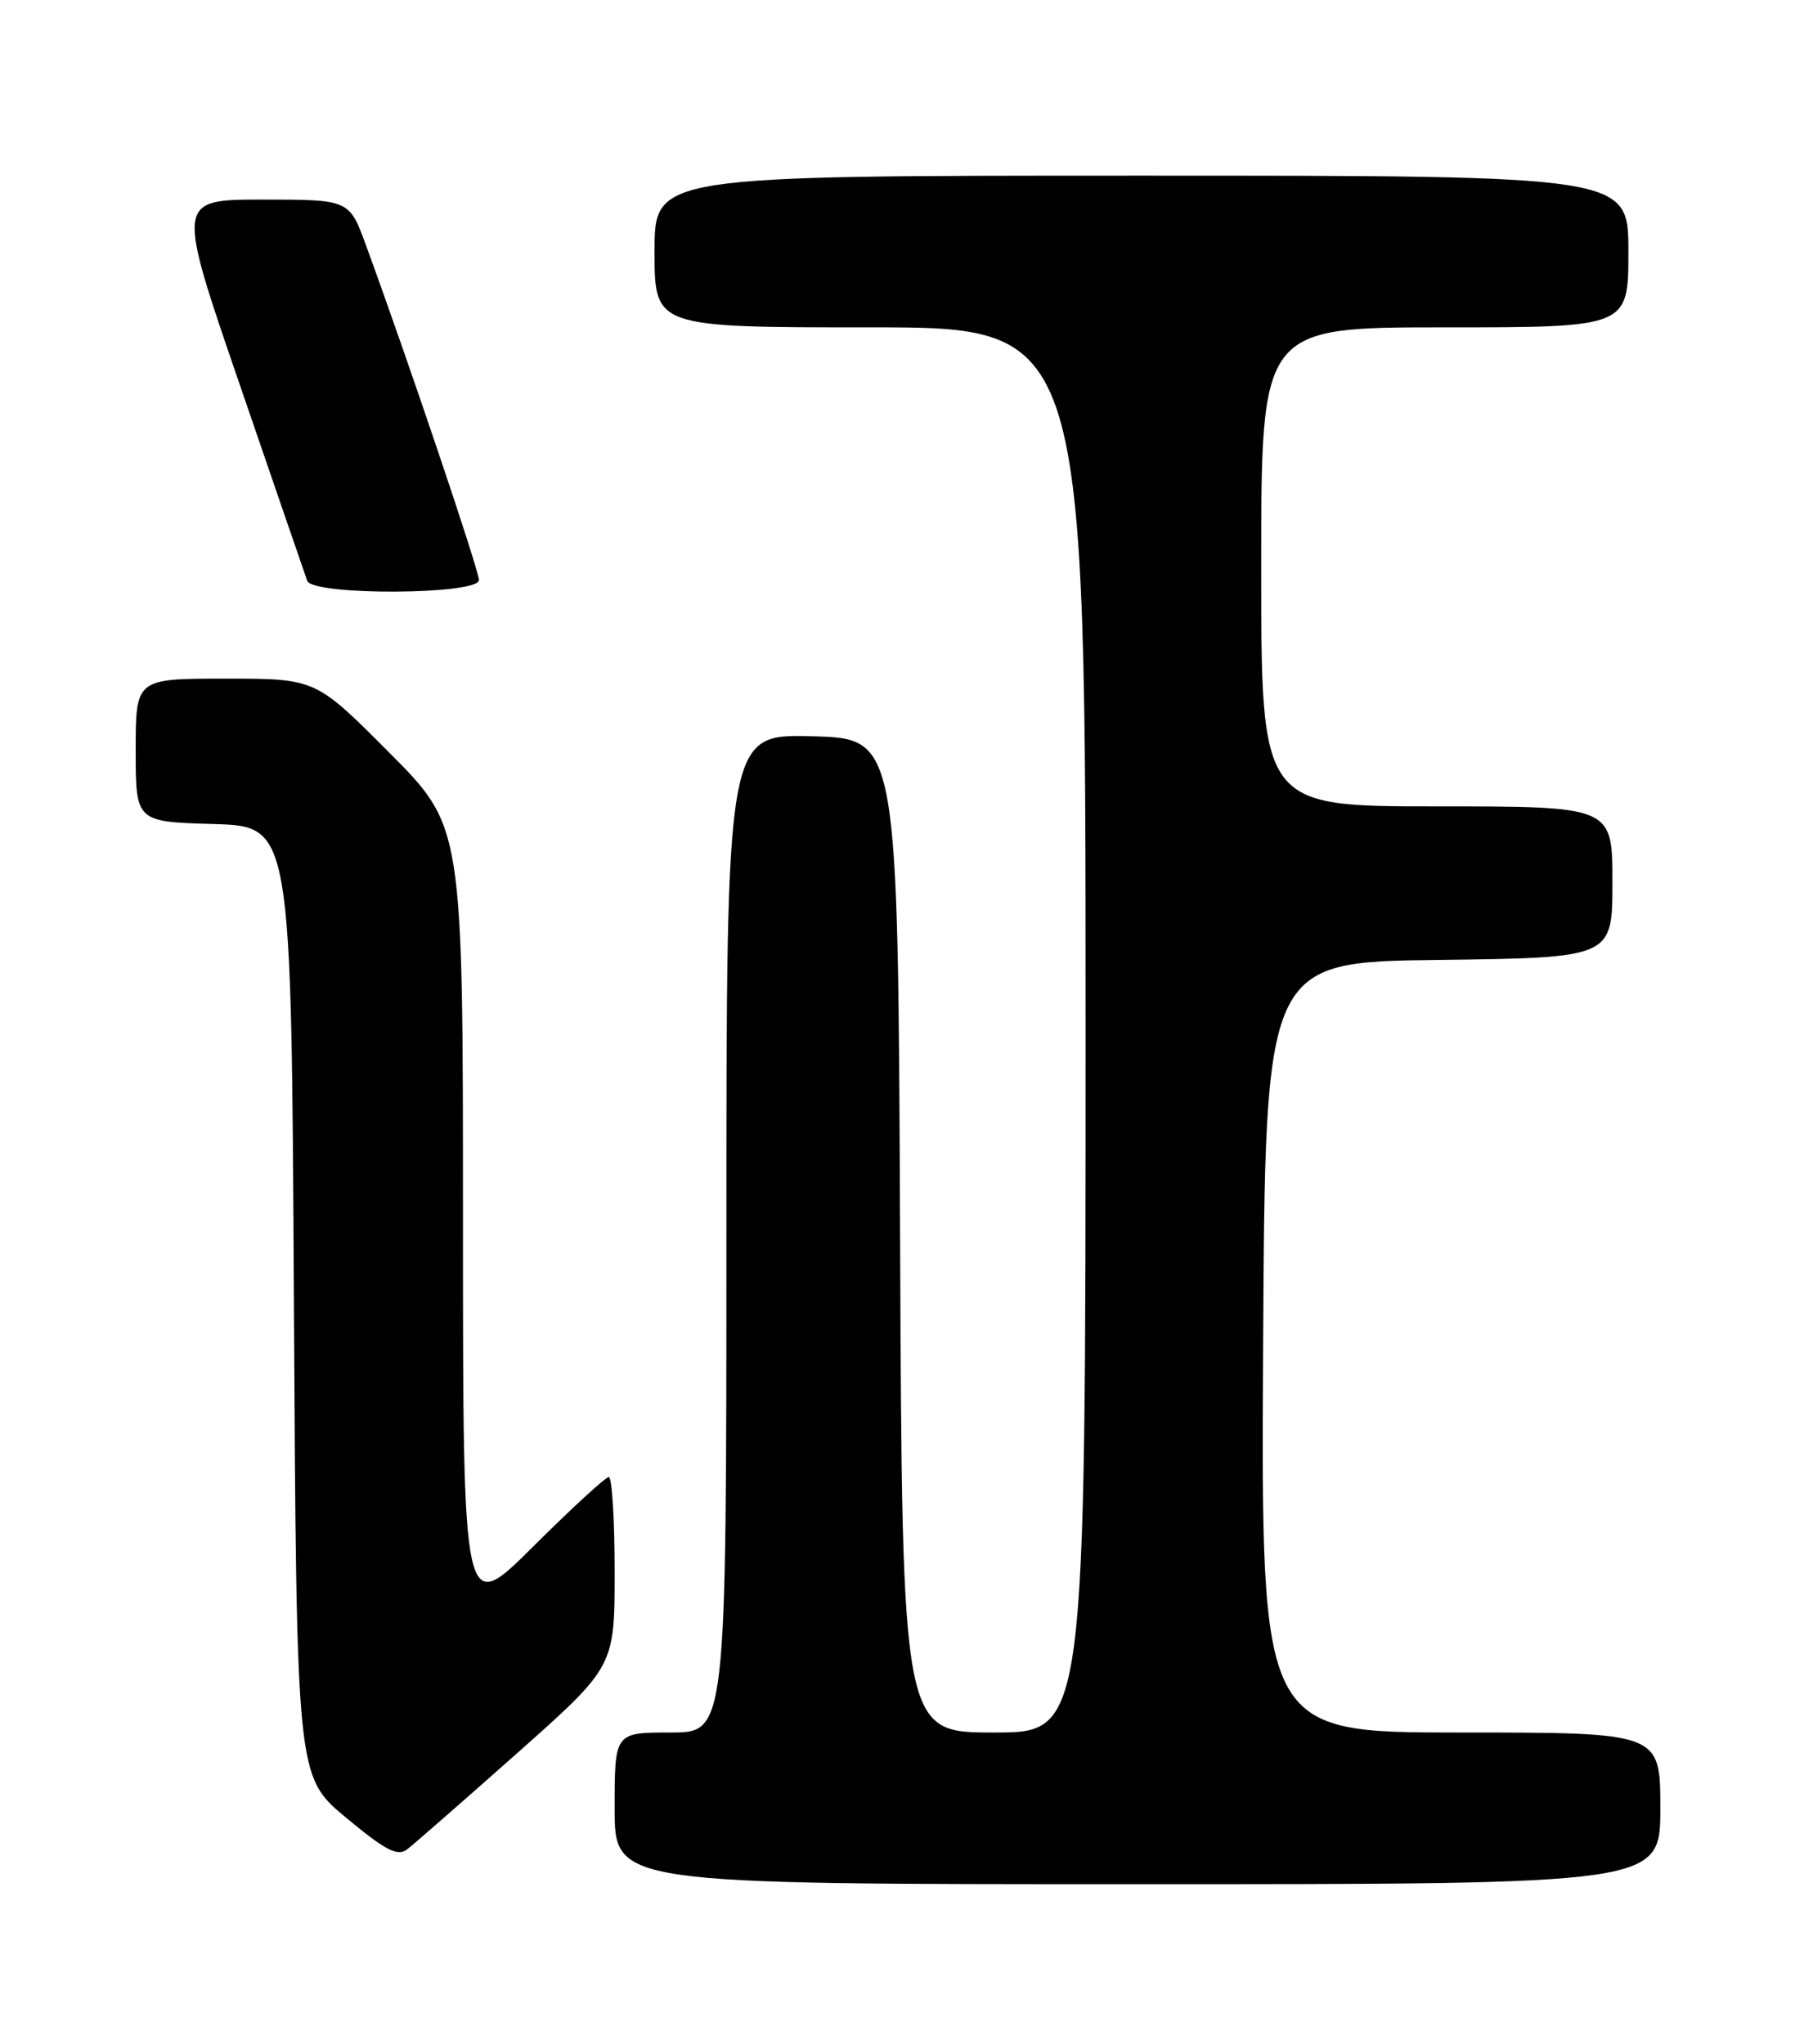 <?xml version="1.0" encoding="UTF-8" standalone="no"?>
<!DOCTYPE svg PUBLIC "-//W3C//DTD SVG 1.1//EN" "http://www.w3.org/Graphics/SVG/1.1/DTD/svg11.dtd" >
<svg xmlns="http://www.w3.org/2000/svg" xmlns:xlink="http://www.w3.org/1999/xlink" version="1.1" viewBox="0 0 226 256">
 <g >
 <path fill="currentColor"
d=" M 208.00 226.50 C 208.00 217.00 208.00 217.00 182.99 217.00 C 157.98 217.00 157.98 217.00 158.24 168.75 C 158.50 120.50 158.50 120.50 180.25 120.23 C 202.00 119.96 202.00 119.96 202.00 110.48 C 202.00 101.00 202.00 101.00 180.00 101.00 C 158.00 101.00 158.00 101.00 158.00 71.00 C 158.00 41.00 158.00 41.00 181.00 41.00 C 204.00 41.00 204.00 41.00 204.00 31.50 C 204.00 22.00 204.00 22.00 143.00 22.00 C 82.00 22.00 82.00 22.00 82.00 31.50 C 82.00 41.00 82.00 41.00 109.00 41.00 C 136.00 41.00 136.00 41.00 136.00 129.00 C 136.00 217.00 136.00 217.00 124.51 217.00 C 113.02 217.00 113.02 217.00 112.76 154.75 C 112.50 92.50 112.50 92.50 101.75 92.22 C 91.00 91.93 91.00 91.93 91.00 154.47 C 91.00 217.00 91.00 217.00 84.00 217.00 C 77.00 217.00 77.00 217.00 77.00 226.50 C 77.00 236.00 77.00 236.00 142.50 236.00 C 208.00 236.00 208.00 236.00 208.00 226.50 Z  M 64.75 219.62 C 77.00 208.74 77.00 208.74 77.00 196.87 C 77.00 190.34 76.67 185.00 76.27 185.00 C 75.87 185.00 71.59 188.93 66.77 193.73 C 58.00 202.46 58.00 202.46 58.00 153.00 C 58.00 103.54 58.00 103.54 48.77 94.27 C 39.54 85.00 39.54 85.00 28.27 85.00 C 17.00 85.00 17.00 85.00 17.00 93.96 C 17.00 102.93 17.00 102.93 26.75 103.21 C 36.50 103.50 36.50 103.50 36.82 163.00 C 37.15 222.50 37.15 222.50 43.32 227.64 C 48.29 231.77 49.79 232.55 51.00 231.64 C 51.82 231.01 58.01 225.60 64.75 219.62 Z  M 60.00 72.65 C 60.00 71.43 51.16 45.22 45.86 30.75 C 43.76 25.00 43.76 25.00 32.91 25.00 C 22.07 25.00 22.07 25.00 30.06 48.25 C 34.45 61.04 38.24 72.06 38.49 72.75 C 39.16 74.62 60.00 74.52 60.00 72.65 Z "/>
</g>
</svg>